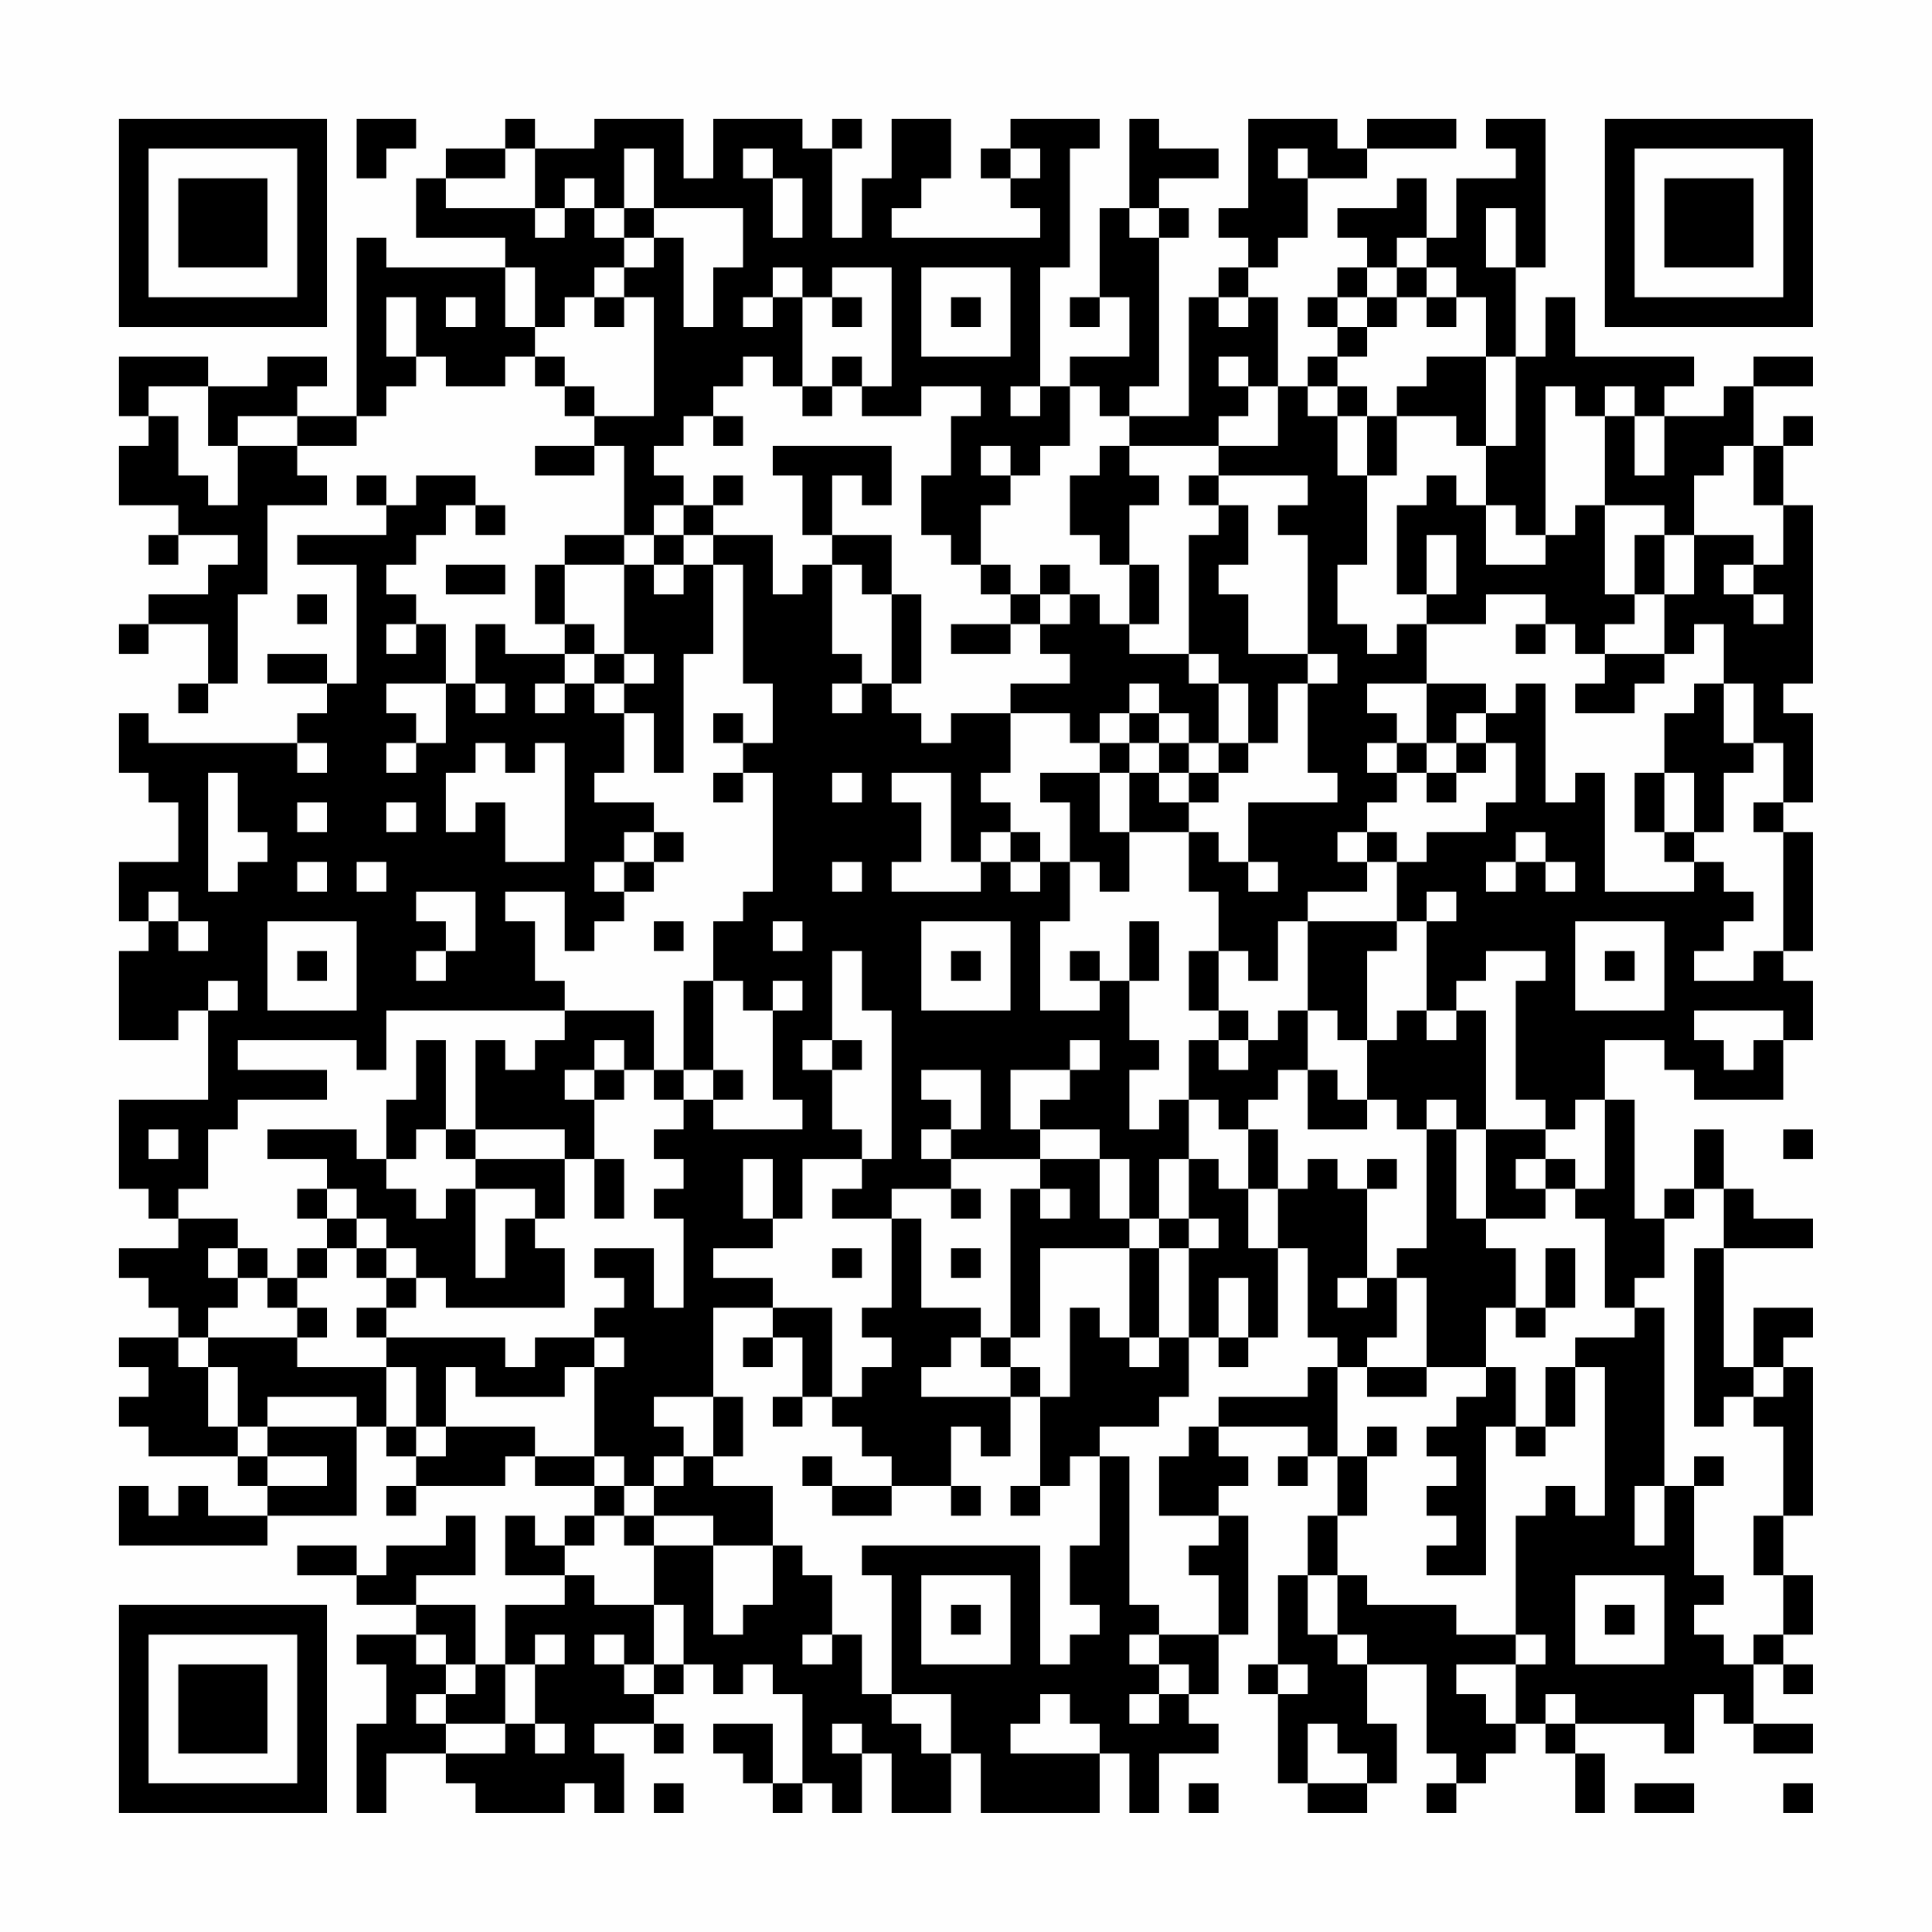 <?xml version="1.0" encoding="UTF-8"?>
<svg xmlns="http://www.w3.org/2000/svg" version="1.1" width="300" height="300" viewBox="0 0 300 300"><rect x="0" y="0" width="300" height="300" fill="#fefefe"/><g transform="scale(4.615)"><g transform="translate(4,4)"><path fill-rule="evenodd" d="M8 0L8 2L9 2L9 1L10 1L10 0ZM13 0L13 1L11 1L11 2L10 2L10 4L13 4L13 5L9 5L9 4L8 4L8 10L6 10L6 9L7 9L7 8L5 8L5 9L3 9L3 8L0 8L0 10L1 10L1 11L0 11L0 13L2 13L2 14L1 14L1 15L2 15L2 14L4 14L4 15L3 15L3 16L1 16L1 17L0 17L0 18L1 18L1 17L3 17L3 19L2 19L2 20L3 20L3 19L4 19L4 16L5 16L5 13L7 13L7 12L6 12L6 11L8 11L8 10L9 10L9 9L10 9L10 8L11 8L11 9L13 9L13 8L14 8L14 9L15 9L15 10L16 10L16 11L14 11L14 12L16 12L16 11L17 11L17 14L15 14L15 15L14 15L14 17L15 17L15 18L13 18L13 17L12 17L12 19L11 19L11 17L10 17L10 16L9 16L9 15L10 15L10 14L11 14L11 13L12 13L12 14L13 14L13 13L12 13L12 12L10 12L10 13L9 13L9 12L8 12L8 13L9 13L9 14L6 14L6 15L8 15L8 19L7 19L7 18L5 18L5 19L7 19L7 20L6 20L6 21L1 21L1 20L0 20L0 22L1 22L1 23L2 23L2 25L0 25L0 27L1 27L1 28L0 28L0 31L2 31L2 30L3 30L3 33L0 33L0 36L1 36L1 37L2 37L2 38L0 38L0 39L1 39L1 40L2 40L2 41L0 41L0 42L1 42L1 43L0 43L0 44L1 44L1 45L4 45L4 46L5 46L5 47L3 47L3 46L2 46L2 47L1 47L1 46L0 46L0 48L5 48L5 47L8 47L8 44L9 44L9 45L10 45L10 46L9 46L9 47L10 47L10 46L13 46L13 45L14 45L14 46L16 46L16 47L15 47L15 48L14 48L14 47L13 47L13 49L15 49L15 50L13 50L13 52L12 52L12 50L10 50L10 49L12 49L12 47L11 47L11 48L9 48L9 49L8 49L8 48L6 48L6 49L8 49L8 50L10 50L10 51L8 51L8 52L9 52L9 54L8 54L8 57L9 57L9 55L11 55L11 56L12 56L12 57L15 57L15 56L16 56L16 57L17 57L17 55L16 55L16 54L18 54L18 55L19 55L19 54L18 54L18 53L19 53L19 52L20 52L20 53L21 53L21 52L22 52L22 53L23 53L23 56L22 56L22 54L20 54L20 55L21 55L21 56L22 56L22 57L23 57L23 56L24 56L24 57L25 57L25 55L26 55L26 57L28 57L28 55L29 55L29 57L33 57L33 55L34 55L34 57L35 57L35 55L37 55L37 54L36 54L36 53L37 53L37 51L38 51L38 47L37 47L37 46L38 46L38 45L37 45L37 44L40 44L40 45L39 45L39 46L40 46L40 45L41 45L41 47L40 47L40 49L39 49L39 52L38 52L38 53L39 53L39 56L40 56L40 57L42 57L42 56L43 56L43 54L42 54L42 52L44 52L44 55L45 55L45 56L44 56L44 57L45 57L45 56L46 56L46 55L47 55L47 54L48 54L48 55L49 55L49 57L50 57L50 55L49 55L49 54L52 54L52 55L53 55L53 53L54 53L54 54L55 54L55 55L57 55L57 54L55 54L55 52L56 52L56 53L57 53L57 52L56 52L56 51L57 51L57 49L56 49L56 47L57 47L57 42L56 42L56 41L57 41L57 40L55 40L55 42L54 42L54 38L57 38L57 37L55 37L55 36L54 36L54 34L53 34L53 36L52 36L52 37L51 37L51 33L50 33L50 31L52 31L52 32L53 32L53 33L56 33L56 31L57 31L57 29L56 29L56 28L57 28L57 24L56 24L56 23L57 23L57 20L56 20L56 19L57 19L57 13L56 13L56 11L57 11L57 10L56 10L56 11L55 11L55 9L57 9L57 8L55 8L55 9L54 9L54 10L52 10L52 9L53 9L53 8L49 8L49 6L48 6L48 8L47 8L47 5L48 5L48 0L46 0L46 1L47 1L47 2L45 2L45 4L44 4L44 2L43 2L43 3L41 3L41 4L42 4L42 5L41 5L41 6L40 6L40 7L41 7L41 8L40 8L40 9L39 9L39 6L38 6L38 5L39 5L39 4L40 4L40 2L42 2L42 1L45 1L45 0L42 0L42 1L41 1L41 0L38 0L38 3L37 3L37 4L38 4L38 5L37 5L37 6L36 6L36 10L34 10L34 9L35 9L35 4L36 4L36 3L35 3L35 2L37 2L37 1L35 1L35 0L34 0L34 3L33 3L33 6L32 6L32 7L33 7L33 6L34 6L34 8L32 8L32 9L31 9L31 5L32 5L32 1L33 1L33 0L30 0L30 1L29 1L29 2L30 2L30 3L31 3L31 4L26 4L26 3L27 3L27 2L28 2L28 0L26 0L26 2L25 2L25 4L24 4L24 1L25 1L25 0L24 0L24 1L23 1L23 0L20 0L20 2L19 2L19 0L16 0L16 1L14 1L14 0ZM13 1L13 2L11 2L11 3L14 3L14 4L15 4L15 3L16 3L16 4L17 4L17 5L16 5L16 6L15 6L15 7L14 7L14 5L13 5L13 7L14 7L14 8L15 8L15 9L16 9L16 10L18 10L18 6L17 6L17 5L18 5L18 4L19 4L19 7L20 7L20 5L21 5L21 3L18 3L18 1L17 1L17 3L16 3L16 2L15 2L15 3L14 3L14 1ZM21 1L21 2L22 2L22 4L23 4L23 2L22 2L22 1ZM30 1L30 2L31 2L31 1ZM39 1L39 2L40 2L40 1ZM17 3L17 4L18 4L18 3ZM34 3L34 4L35 4L35 3ZM46 3L46 5L47 5L47 3ZM43 4L43 5L42 5L42 6L41 6L41 7L42 7L42 8L41 8L41 9L40 9L40 10L41 10L41 12L42 12L42 15L41 15L41 17L42 17L42 18L43 18L43 17L44 17L44 19L42 19L42 20L43 20L43 21L42 21L42 22L43 22L43 23L42 23L42 24L41 24L41 25L42 25L42 26L40 26L40 27L39 27L39 29L38 29L38 28L37 28L37 26L36 26L36 24L37 24L37 25L38 25L38 26L39 26L39 25L38 25L38 23L41 23L41 22L40 22L40 19L41 19L41 18L40 18L40 14L39 14L39 13L40 13L40 12L37 12L37 11L39 11L39 9L38 9L38 8L37 8L37 9L38 9L38 10L37 10L37 11L34 11L34 10L33 10L33 9L32 9L32 11L31 11L31 12L30 12L30 11L29 11L29 12L30 12L30 13L29 13L29 15L28 15L28 14L27 14L27 12L28 12L28 10L29 10L29 9L27 9L27 10L25 10L25 9L26 9L26 5L24 5L24 6L23 6L23 5L22 5L22 6L21 6L21 7L22 7L22 6L23 6L23 9L22 9L22 8L21 8L21 9L20 9L20 10L19 10L19 11L18 11L18 12L19 12L19 13L18 13L18 14L17 14L17 15L15 15L15 17L16 17L16 18L15 18L15 19L14 19L14 20L15 20L15 19L16 19L16 20L17 20L17 22L16 22L16 23L18 23L18 24L17 24L17 25L16 25L16 26L17 26L17 27L16 27L16 28L15 28L15 26L13 26L13 27L14 27L14 29L15 29L15 30L9 30L9 32L8 32L8 31L4 31L4 32L7 32L7 33L4 33L4 34L3 34L3 36L2 36L2 37L4 37L4 38L3 38L3 39L4 39L4 40L3 40L3 41L2 41L2 42L3 42L3 44L4 44L4 45L5 45L5 46L7 46L7 45L5 45L5 44L8 44L8 43L5 43L5 44L4 44L4 42L3 42L3 41L6 41L6 42L9 42L9 44L10 44L10 45L11 45L11 44L14 44L14 45L16 45L16 46L17 46L17 47L16 47L16 48L15 48L15 49L16 49L16 50L18 50L18 52L17 52L17 51L16 51L16 52L17 52L17 53L18 53L18 52L19 52L19 50L18 50L18 48L20 48L20 51L21 51L21 50L22 50L22 48L23 48L23 49L24 49L24 51L23 51L23 52L24 52L24 51L25 51L25 53L26 53L26 54L27 54L27 55L28 55L28 53L26 53L26 49L25 49L25 48L31 48L31 52L32 52L32 51L33 51L33 50L32 50L32 48L33 48L33 45L34 45L34 50L35 50L35 51L34 51L34 52L35 52L35 53L34 53L34 54L35 54L35 53L36 53L36 52L35 52L35 51L37 51L37 49L36 49L36 48L37 48L37 47L35 47L35 45L36 45L36 44L37 44L37 43L40 43L40 42L41 42L41 45L42 45L42 47L41 47L41 49L40 49L40 51L41 51L41 52L42 52L42 51L41 51L41 49L42 49L42 50L45 50L45 51L47 51L47 52L45 52L45 53L46 53L46 54L47 54L47 52L48 52L48 51L47 51L47 47L48 47L48 46L49 46L49 47L50 47L50 42L49 42L49 41L51 41L51 40L52 40L52 46L51 46L51 48L52 48L52 46L53 46L53 49L54 49L54 50L53 50L53 51L54 51L54 52L55 52L55 51L56 51L56 49L55 49L55 47L56 47L56 44L55 44L55 43L56 43L56 42L55 42L55 43L54 43L54 44L53 44L53 38L54 38L54 36L53 36L53 37L52 37L52 39L51 39L51 40L50 40L50 37L49 37L49 36L50 36L50 33L49 33L49 34L48 34L48 33L47 33L47 29L48 29L48 28L46 28L46 29L45 29L45 30L44 30L44 27L45 27L45 26L44 26L44 27L43 27L43 25L44 25L44 24L46 24L46 23L47 23L47 21L46 21L46 20L47 20L47 19L48 19L48 23L49 23L49 22L50 22L50 26L53 26L53 25L54 25L54 26L55 26L55 27L54 27L54 28L53 28L53 29L55 29L55 28L56 28L56 24L55 24L55 23L56 23L56 21L55 21L55 19L54 19L54 17L53 17L53 18L52 18L52 16L53 16L53 14L55 14L55 15L54 15L54 16L55 16L55 17L56 17L56 16L55 16L55 15L56 15L56 13L55 13L55 11L54 11L54 12L53 12L53 14L52 14L52 13L50 13L50 10L51 10L51 12L52 12L52 10L51 10L51 9L50 9L50 10L49 10L49 9L48 9L48 14L47 14L47 13L46 13L46 11L47 11L47 8L46 8L46 6L45 6L45 5L44 5L44 4ZM27 5L27 8L30 8L30 5ZM43 5L43 6L42 6L42 7L43 7L43 6L44 6L44 7L45 7L45 6L44 6L44 5ZM9 6L9 8L10 8L10 6ZM11 6L11 7L12 7L12 6ZM16 6L16 7L17 7L17 6ZM24 6L24 7L25 7L25 6ZM28 6L28 7L29 7L29 6ZM37 6L37 7L38 7L38 6ZM24 8L24 9L23 9L23 10L24 10L24 9L25 9L25 8ZM44 8L44 9L43 9L43 10L42 10L42 9L41 9L41 10L42 10L42 12L43 12L43 10L45 10L45 11L46 11L46 8ZM1 9L1 10L2 10L2 12L3 12L3 13L4 13L4 11L6 11L6 10L4 10L4 11L3 11L3 9ZM30 9L30 10L31 10L31 9ZM20 10L20 11L21 11L21 10ZM22 11L22 12L23 12L23 14L24 14L24 15L23 15L23 16L22 16L22 14L20 14L20 13L21 13L21 12L20 12L20 13L19 13L19 14L18 14L18 15L17 15L17 18L16 18L16 19L17 19L17 20L18 20L18 22L19 22L19 18L20 18L20 15L21 15L21 19L22 19L22 21L21 21L21 20L20 20L20 21L21 21L21 22L20 22L20 23L21 23L21 22L22 22L22 26L21 26L21 27L20 27L20 29L19 29L19 32L18 32L18 30L15 30L15 31L14 31L14 32L13 32L13 31L12 31L12 34L11 34L11 31L10 31L10 33L9 33L9 35L8 35L8 34L5 34L5 35L7 35L7 36L6 36L6 37L7 37L7 38L6 38L6 39L5 39L5 38L4 38L4 39L5 39L5 40L6 40L6 41L7 41L7 40L6 40L6 39L7 39L7 38L8 38L8 39L9 39L9 40L8 40L8 41L9 41L9 42L10 42L10 44L11 44L11 42L12 42L12 43L15 43L15 42L16 42L16 45L17 45L17 46L18 46L18 47L17 47L17 48L18 48L18 47L20 47L20 48L22 48L22 46L20 46L20 45L21 45L21 43L20 43L20 40L22 40L22 41L21 41L21 42L22 42L22 41L23 41L23 43L22 43L22 44L23 44L23 43L24 43L24 44L25 44L25 45L26 45L26 46L24 46L24 45L23 45L23 46L24 46L24 47L26 47L26 46L28 46L28 47L29 47L29 46L28 46L28 44L29 44L29 45L30 45L30 43L31 43L31 46L30 46L30 47L31 47L31 46L32 46L32 45L33 45L33 44L35 44L35 43L36 43L36 41L37 41L37 42L38 42L38 41L39 41L39 38L40 38L40 41L41 41L41 42L42 42L42 43L44 43L44 42L46 42L46 43L45 43L45 44L44 44L44 45L45 45L45 46L44 46L44 47L45 47L45 48L44 48L44 49L46 49L46 44L47 44L47 45L48 45L48 44L49 44L49 42L48 42L48 44L47 44L47 42L46 42L46 40L47 40L47 41L48 41L48 40L49 40L49 38L48 38L48 40L47 40L47 38L46 38L46 37L48 37L48 36L49 36L49 35L48 35L48 34L46 34L46 30L45 30L45 31L44 31L44 30L43 30L43 31L42 31L42 28L43 28L43 27L40 27L40 30L39 30L39 31L38 31L38 30L37 30L37 28L36 28L36 30L37 30L37 31L36 31L36 33L35 33L35 34L34 34L34 32L35 32L35 31L34 31L34 29L35 29L35 27L34 27L34 29L33 29L33 28L32 28L32 29L33 29L33 30L31 30L31 27L32 27L32 25L33 25L33 26L34 26L34 24L36 24L36 23L37 23L37 22L38 22L38 21L39 21L39 19L40 19L40 18L38 18L38 16L37 16L37 15L38 15L38 13L37 13L37 12L36 12L36 13L37 13L37 14L36 14L36 18L34 18L34 17L35 17L35 15L34 15L34 13L35 13L35 12L34 12L34 11L33 11L33 12L32 12L32 14L33 14L33 15L34 15L34 17L33 17L33 16L32 16L32 15L31 15L31 16L30 16L30 15L29 15L29 16L30 16L30 17L28 17L28 18L30 18L30 17L31 17L31 18L32 18L32 19L30 19L30 20L28 20L28 21L27 21L27 20L26 20L26 19L27 19L27 16L26 16L26 14L24 14L24 12L25 12L25 13L26 13L26 11ZM44 12L44 13L43 13L43 16L44 16L44 17L46 17L46 16L48 16L48 17L47 17L47 18L48 18L48 17L49 17L49 18L50 18L50 19L49 19L49 20L51 20L51 19L52 19L52 18L50 18L50 17L51 17L51 16L52 16L52 14L51 14L51 16L50 16L50 13L49 13L49 14L48 14L48 15L46 15L46 13L45 13L45 12ZM19 14L19 15L18 15L18 16L19 16L19 15L20 15L20 14ZM44 14L44 16L45 16L45 14ZM11 15L11 16L13 16L13 15ZM24 15L24 18L25 18L25 19L24 19L24 20L25 20L25 19L26 19L26 16L25 16L25 15ZM6 16L6 17L7 17L7 16ZM31 16L31 17L32 17L32 16ZM9 17L9 18L10 18L10 17ZM17 18L17 19L18 19L18 18ZM36 18L36 19L37 19L37 21L36 21L36 20L35 20L35 19L34 19L34 20L33 20L33 21L32 21L32 20L30 20L30 22L29 22L29 23L30 23L30 24L29 24L29 25L28 25L28 22L26 22L26 23L27 23L27 25L26 25L26 26L29 26L29 25L30 25L30 26L31 26L31 25L32 25L32 23L31 23L31 22L33 22L33 24L34 24L34 22L35 22L35 23L36 23L36 22L37 22L37 21L38 21L38 19L37 19L37 18ZM9 19L9 20L10 20L10 21L9 21L9 22L10 22L10 21L11 21L11 19ZM12 19L12 20L13 20L13 19ZM44 19L44 21L43 21L43 22L44 22L44 23L45 23L45 22L46 22L46 21L45 21L45 20L46 20L46 19ZM53 19L53 20L52 20L52 22L51 22L51 24L52 24L52 25L53 25L53 24L54 24L54 22L55 22L55 21L54 21L54 19ZM34 20L34 21L33 21L33 22L34 22L34 21L35 21L35 22L36 22L36 21L35 21L35 20ZM6 21L6 22L7 22L7 21ZM12 21L12 22L11 22L11 24L12 24L12 23L13 23L13 25L15 25L15 21L14 21L14 22L13 22L13 21ZM44 21L44 22L45 22L45 21ZM3 22L3 26L4 26L4 25L5 25L5 24L4 24L4 22ZM24 22L24 23L25 23L25 22ZM52 22L52 24L53 24L53 22ZM6 23L6 24L7 24L7 23ZM9 23L9 24L10 24L10 23ZM18 24L18 25L17 25L17 26L18 26L18 25L19 25L19 24ZM30 24L30 25L31 25L31 24ZM42 24L42 25L43 25L43 24ZM47 24L47 25L46 25L46 26L47 26L47 25L48 25L48 26L49 26L49 25L48 25L48 24ZM6 25L6 26L7 26L7 25ZM8 25L8 26L9 26L9 25ZM24 25L24 26L25 26L25 25ZM1 26L1 27L2 27L2 28L3 28L3 27L2 27L2 26ZM10 26L10 27L11 27L11 28L10 28L10 29L11 29L11 28L12 28L12 26ZM5 27L5 30L8 30L8 27ZM18 27L18 28L19 28L19 27ZM22 27L22 28L23 28L23 27ZM27 27L27 30L30 30L30 27ZM49 27L49 30L52 30L52 27ZM6 28L6 29L7 29L7 28ZM24 28L24 31L23 31L23 32L24 32L24 34L25 34L25 35L23 35L23 37L22 37L22 35L21 35L21 37L22 37L22 38L20 38L20 39L22 39L22 40L24 40L24 43L25 43L25 42L26 42L26 41L25 41L25 40L26 40L26 37L27 37L27 40L29 40L29 41L28 41L28 42L27 42L27 43L30 43L30 42L31 42L31 43L32 43L32 40L33 40L33 41L34 41L34 42L35 42L35 41L36 41L36 38L37 38L37 37L36 37L36 35L37 35L37 36L38 36L38 38L39 38L39 36L40 36L40 35L41 35L41 36L42 36L42 39L41 39L41 40L42 40L42 39L43 39L43 41L42 41L42 42L44 42L44 39L43 39L43 38L44 38L44 34L45 34L45 37L46 37L46 34L45 34L45 33L44 33L44 34L43 34L43 33L42 33L42 31L41 31L41 30L40 30L40 32L39 32L39 33L38 33L38 34L37 34L37 33L36 33L36 35L35 35L35 37L34 37L34 35L33 35L33 34L31 34L31 33L32 33L32 32L33 32L33 31L32 31L32 32L30 32L30 34L31 34L31 35L28 35L28 34L29 34L29 32L27 32L27 33L28 33L28 34L27 34L27 35L28 35L28 36L26 36L26 37L24 37L24 36L25 36L25 35L26 35L26 30L25 30L25 28ZM28 28L28 29L29 29L29 28ZM50 28L50 29L51 29L51 28ZM3 29L3 30L4 30L4 29ZM20 29L20 32L19 32L19 33L18 33L18 32L17 32L17 31L16 31L16 32L15 32L15 33L16 33L16 35L15 35L15 34L12 34L12 35L11 35L11 34L10 34L10 35L9 35L9 36L10 36L10 37L11 37L11 36L12 36L12 39L13 39L13 37L14 37L14 38L15 38L15 40L11 40L11 39L10 39L10 38L9 38L9 37L8 37L8 36L7 36L7 37L8 37L8 38L9 38L9 39L10 39L10 40L9 40L9 41L13 41L13 42L14 42L14 41L16 41L16 42L17 42L17 41L16 41L16 40L17 40L17 39L16 39L16 38L18 38L18 40L19 40L19 37L18 37L18 36L19 36L19 35L18 35L18 34L19 34L19 33L20 33L20 34L23 34L23 33L22 33L22 30L23 30L23 29L22 29L22 30L21 30L21 29ZM53 30L53 31L54 31L54 32L55 32L55 31L56 31L56 30ZM24 31L24 32L25 32L25 31ZM37 31L37 32L38 32L38 31ZM16 32L16 33L17 33L17 32ZM20 32L20 33L21 33L21 32ZM40 32L40 34L42 34L42 33L41 33L41 32ZM1 34L1 35L2 35L2 34ZM38 34L38 36L39 36L39 34ZM56 34L56 35L57 35L57 34ZM12 35L12 36L14 36L14 37L15 37L15 35ZM16 35L16 37L17 37L17 35ZM31 35L31 36L30 36L30 41L29 41L29 42L30 42L30 41L31 41L31 38L34 38L34 41L35 41L35 38L36 38L36 37L35 37L35 38L34 38L34 37L33 37L33 35ZM42 35L42 36L43 36L43 35ZM47 35L47 36L48 36L48 35ZM28 36L28 37L29 37L29 36ZM31 36L31 37L32 37L32 36ZM24 38L24 39L25 39L25 38ZM28 38L28 39L29 39L29 38ZM37 39L37 41L38 41L38 39ZM18 43L18 44L19 44L19 45L18 45L18 46L19 46L19 45L20 45L20 43ZM42 44L42 45L43 45L43 44ZM53 45L53 46L54 46L54 45ZM27 49L27 52L30 52L30 49ZM49 49L49 52L52 52L52 49ZM28 50L28 51L29 51L29 50ZM50 50L50 51L51 51L51 50ZM10 51L10 52L11 52L11 53L10 53L10 54L11 54L11 55L13 55L13 54L14 54L14 55L15 55L15 54L14 54L14 52L15 52L15 51L14 51L14 52L13 52L13 54L11 54L11 53L12 53L12 52L11 52L11 51ZM39 52L39 53L40 53L40 52ZM31 53L31 54L30 54L30 55L33 55L33 54L32 54L32 53ZM48 53L48 54L49 54L49 53ZM24 54L24 55L25 55L25 54ZM40 54L40 56L42 56L42 55L41 55L41 54ZM18 56L18 57L19 57L19 56ZM36 56L36 57L37 57L37 56ZM51 56L51 57L53 57L53 56ZM56 56L56 57L57 57L57 56ZM0 0L0 7L7 7L7 0ZM1 1L1 6L6 6L6 1ZM2 2L2 5L5 5L5 2ZM50 0L50 7L57 7L57 0ZM51 1L51 6L56 6L56 1ZM52 2L52 5L55 5L55 2ZM0 50L0 57L7 57L7 50ZM1 51L1 56L6 56L6 51ZM2 52L2 55L5 55L5 52Z" fill="#000000"/></g></g></svg>
